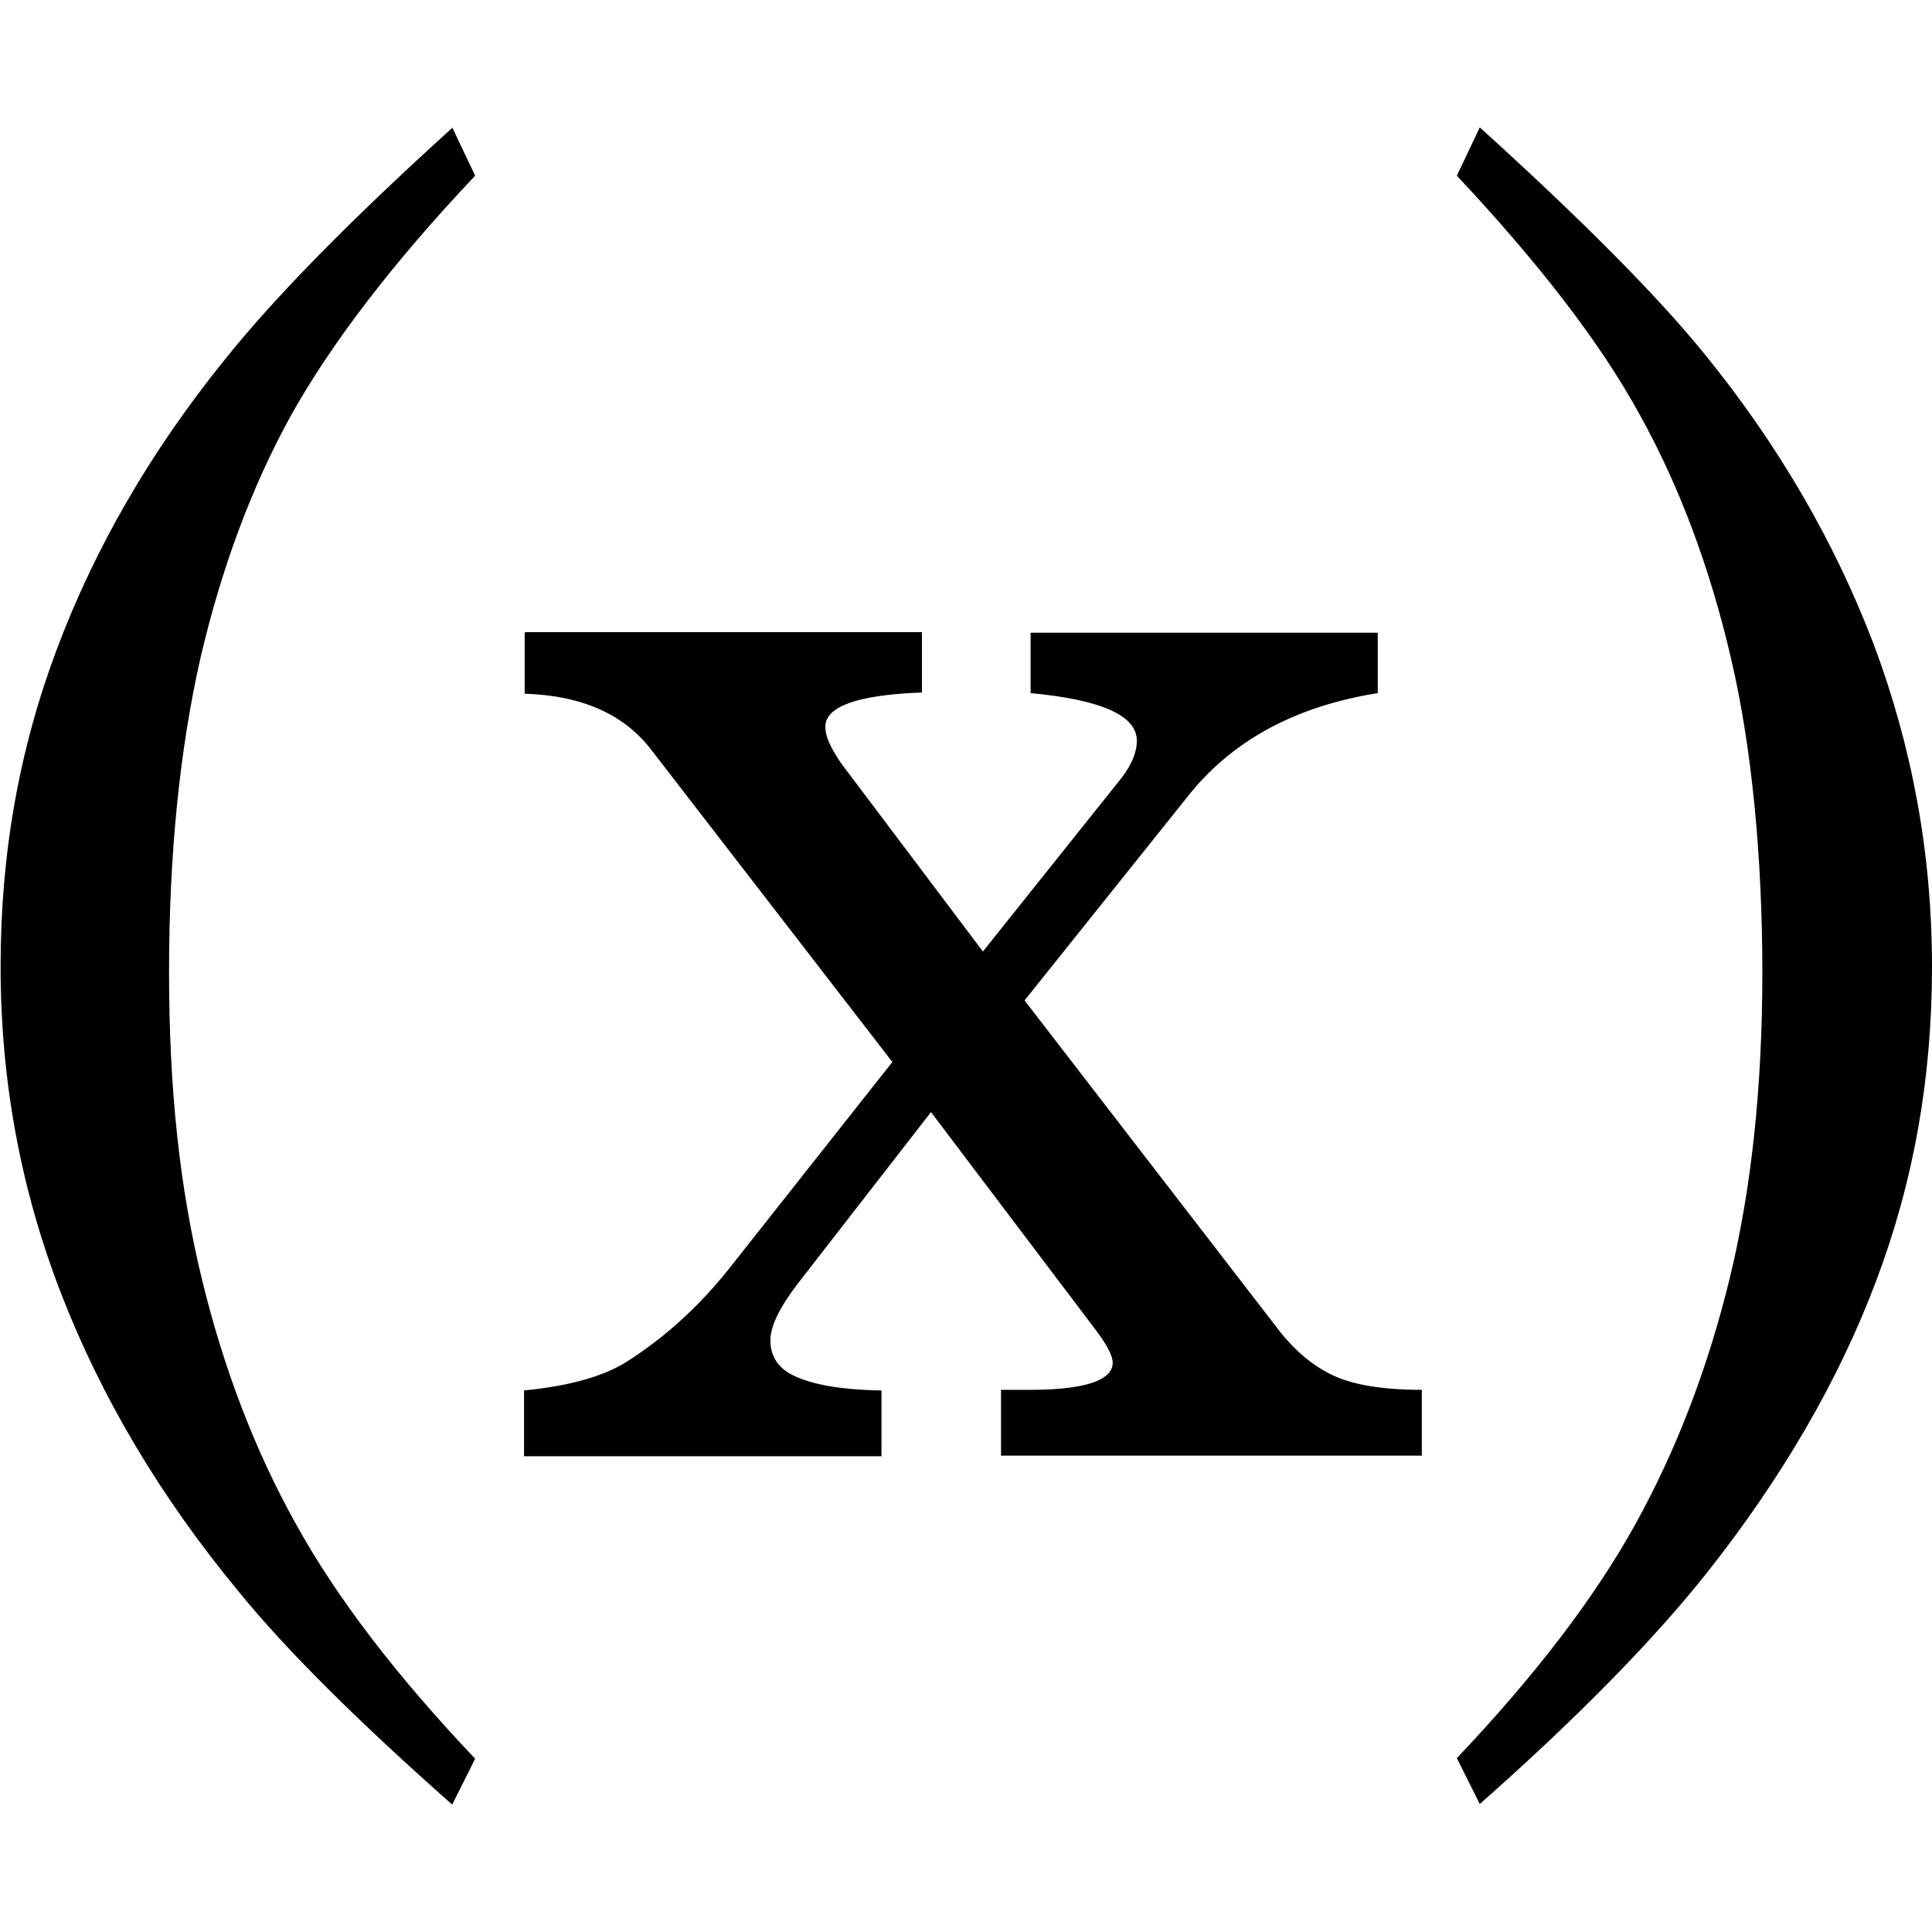 <?xml version="1.0" encoding="UTF-8"?>
<svg id="Layer_1" data-name="Layer 1" xmlns="http://www.w3.org/2000/svg" viewBox="0 0 32 32">
  <path d="M7.49,2.11l.38,.8c-1.38,1.46-2.39,2.79-3.05,3.97-.65,1.18-1.15,2.52-1.5,4.02-.34,1.5-.52,3.23-.52,5.2s.18,3.58,.54,5.07c.36,1.49,.88,2.85,1.56,4.07,.68,1.23,1.67,2.52,2.97,3.89l-.38,.76c-1.56-1.38-2.74-2.55-3.53-3.52-1.3-1.57-2.28-3.22-2.95-4.95-.67-1.73-1-3.53-1-5.41s.31-3.61,.94-5.28c.63-1.67,1.55-3.26,2.77-4.77,.84-1.05,2.1-2.33,3.78-3.85Z"/>
  <path d="M8.7,10.47h6.57v1c-1.07,.04-1.6,.23-1.6,.57,0,.16,.09,.35,.26,.6l2.35,3.12,2.3-2.88c.16-.21,.25-.42,.25-.61,0-.42-.59-.68-1.76-.79v-1h5.75v1c-1.38,.22-2.44,.8-3.17,1.74l-2.68,3.35,4.21,5.46c.28,.36,.59,.61,.92,.76,.33,.15,.81,.23,1.45,.23v1.09h-6.97v-1.09h.49c.51,0,.89-.05,1.13-.16,.16-.08,.23-.17,.23-.29,0-.11-.09-.29-.28-.54l-2.73-3.61-2.19,2.82c-.31,.4-.47,.72-.47,.96s.11,.43,.32,.55c.3,.17,.81,.27,1.52,.28v1.09h-5.92v-1.09c.72-.07,1.27-.22,1.66-.45,.64-.4,1.22-.92,1.73-1.56l2.71-3.43-4-5.18c-.45-.58-1.14-.89-2.09-.92v-1Z"/>
  <path d="M24.51,2.11c1.7,1.54,2.94,2.79,3.72,3.75,1.22,1.5,2.15,3.1,2.8,4.8,.64,1.7,.97,3.48,.97,5.35s-.31,3.58-.93,5.22c-.62,1.64-1.55,3.24-2.79,4.81-.88,1.11-2.14,2.4-3.77,3.84l-.38-.76c1.29-1.36,2.28-2.65,2.96-3.88,.68-1.23,1.2-2.59,1.56-4.07,.36-1.48,.54-3.17,.54-5.06s-.17-3.72-.52-5.21c-.35-1.5-.85-2.84-1.51-4.03-.65-1.19-1.67-2.51-3.03-3.96l.38-.8Z"/>
</svg>